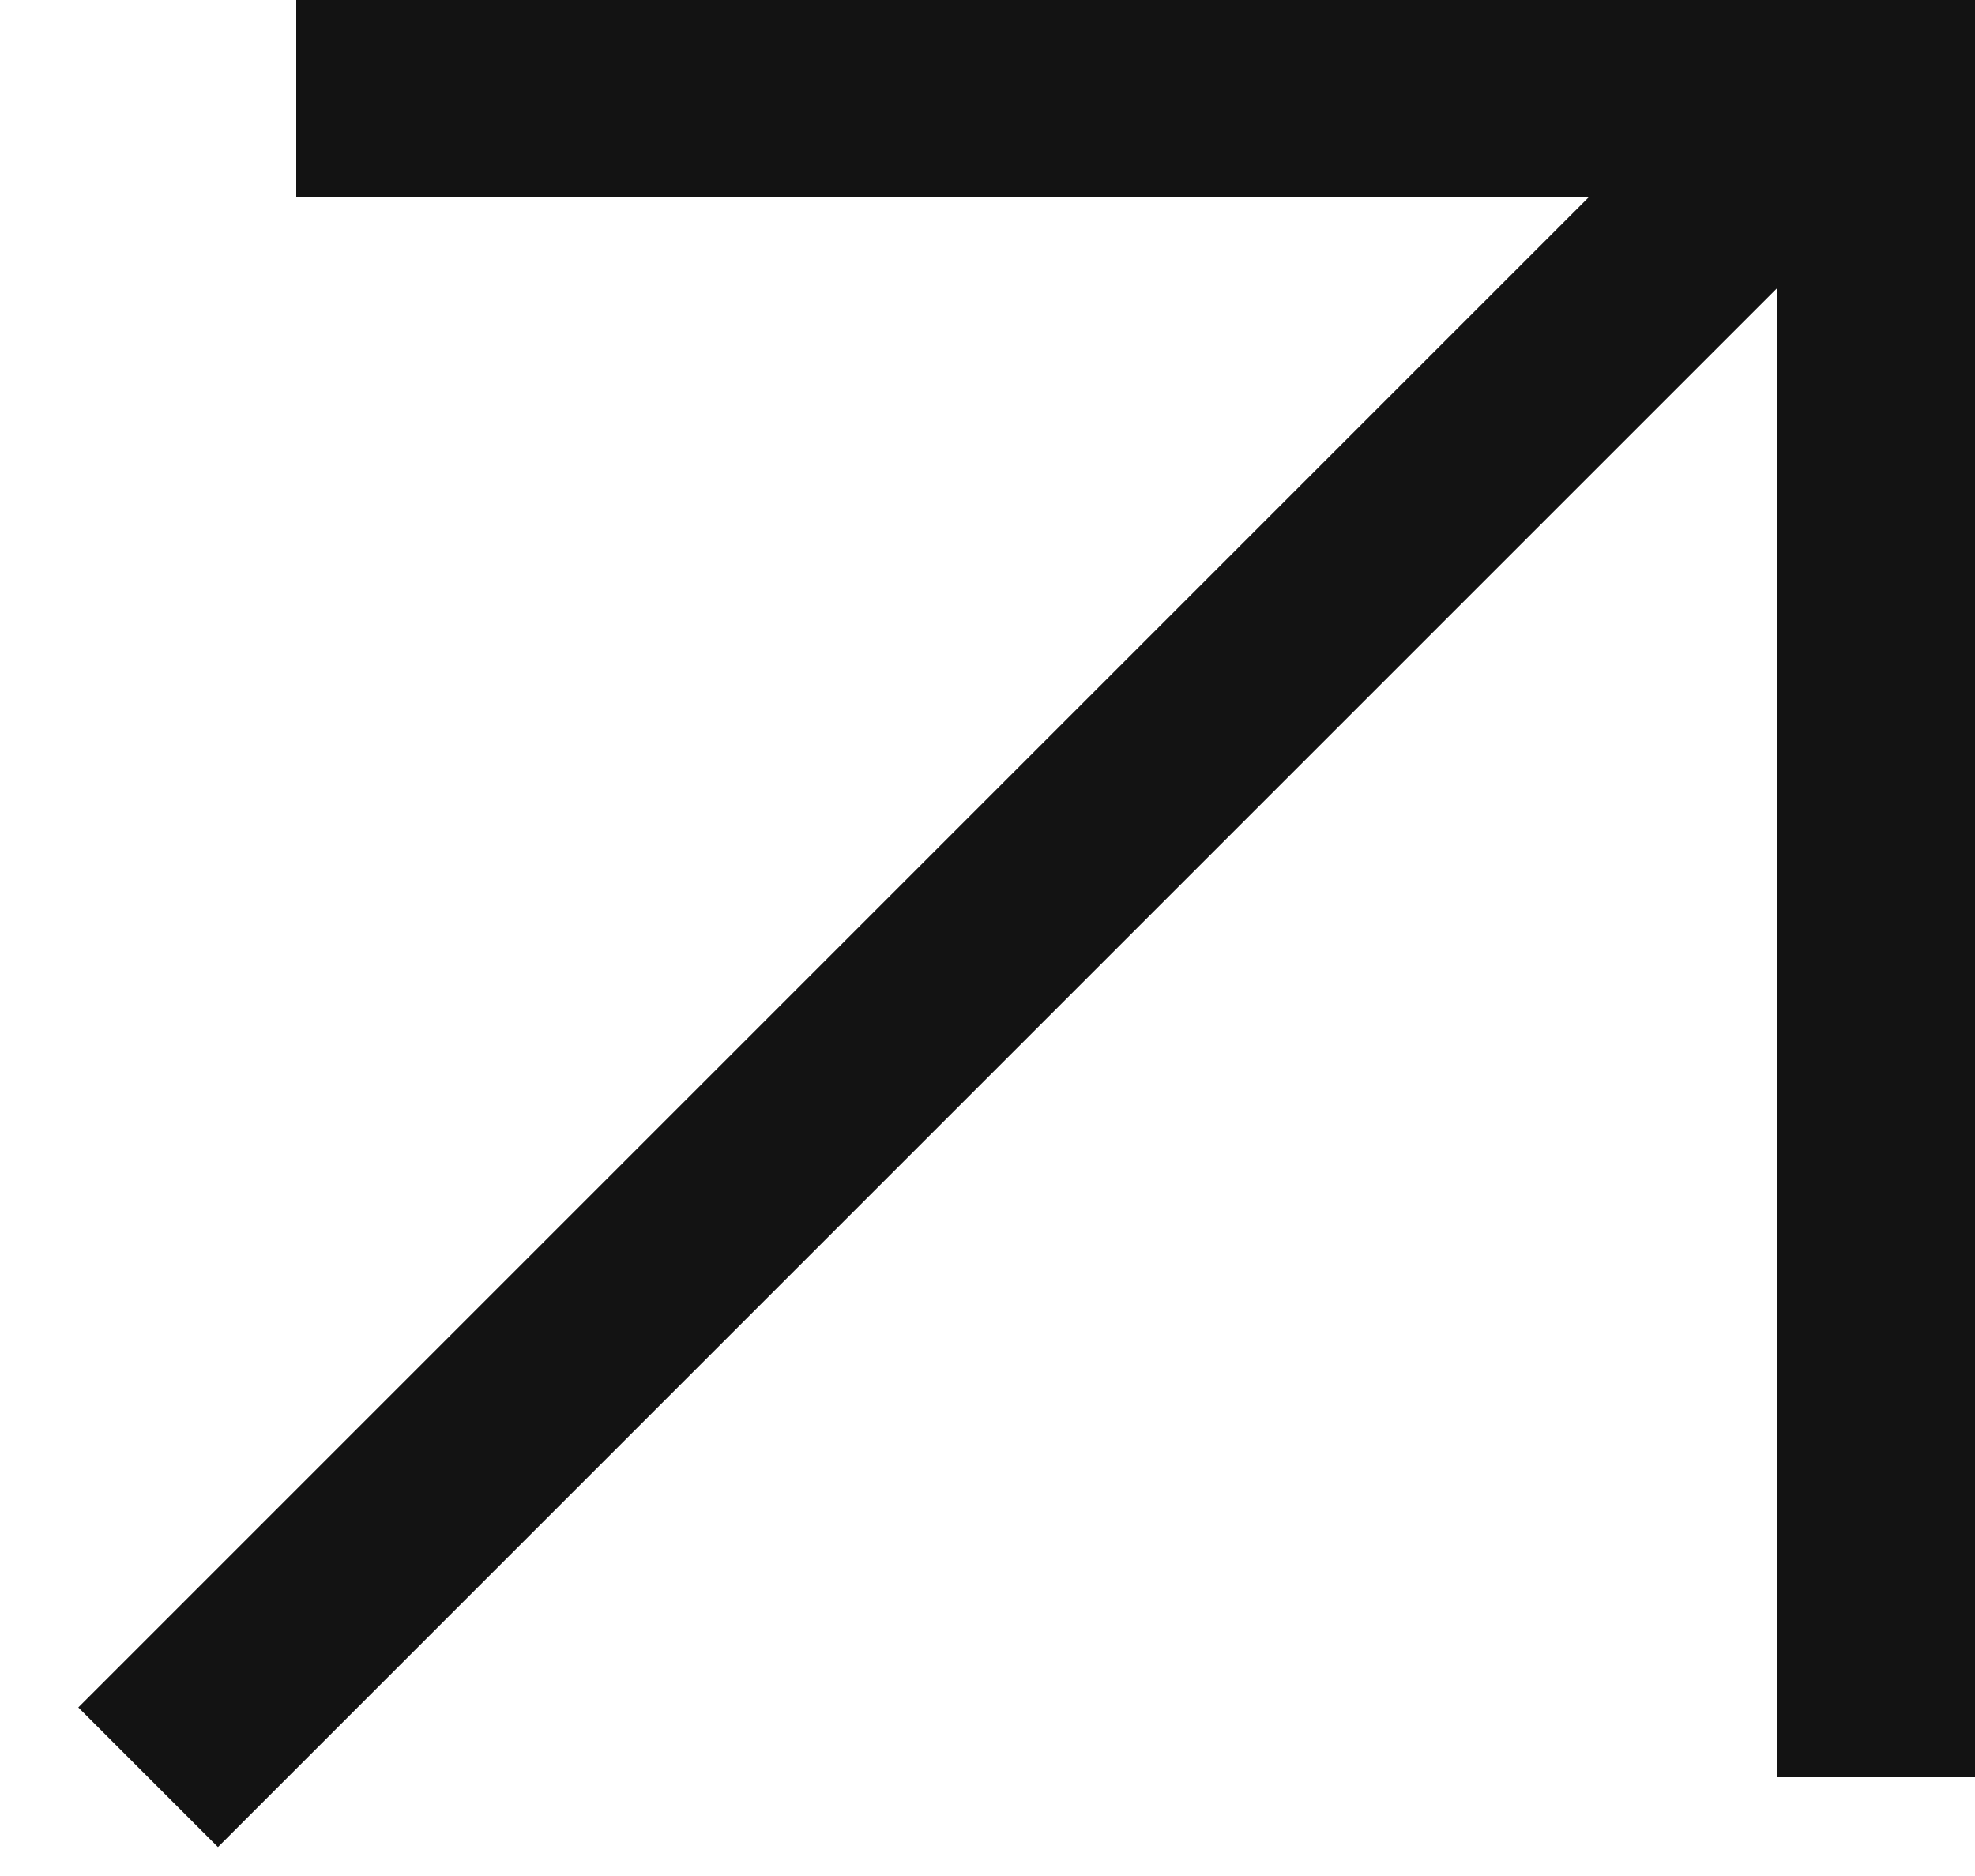 <svg width="20" height="19" viewBox="0 0 20 19" fill="none" xmlns="http://www.w3.org/2000/svg">
<path d="M1.5 18L18.5 1" stroke="#131313" stroke-width="2"/>
<line y1="-1" x2="17" y2="-1" transform="matrix(-1 3.17865e-08 3.17865e-08 1 20 2)" stroke="#131313" stroke-width="2"/>
<line y1="-1" x2="17" y2="-1" transform="matrix(7.54979e-08 1 1 -7.54979e-08 20 1)" stroke="#131313" stroke-width="2"/>
</svg>

